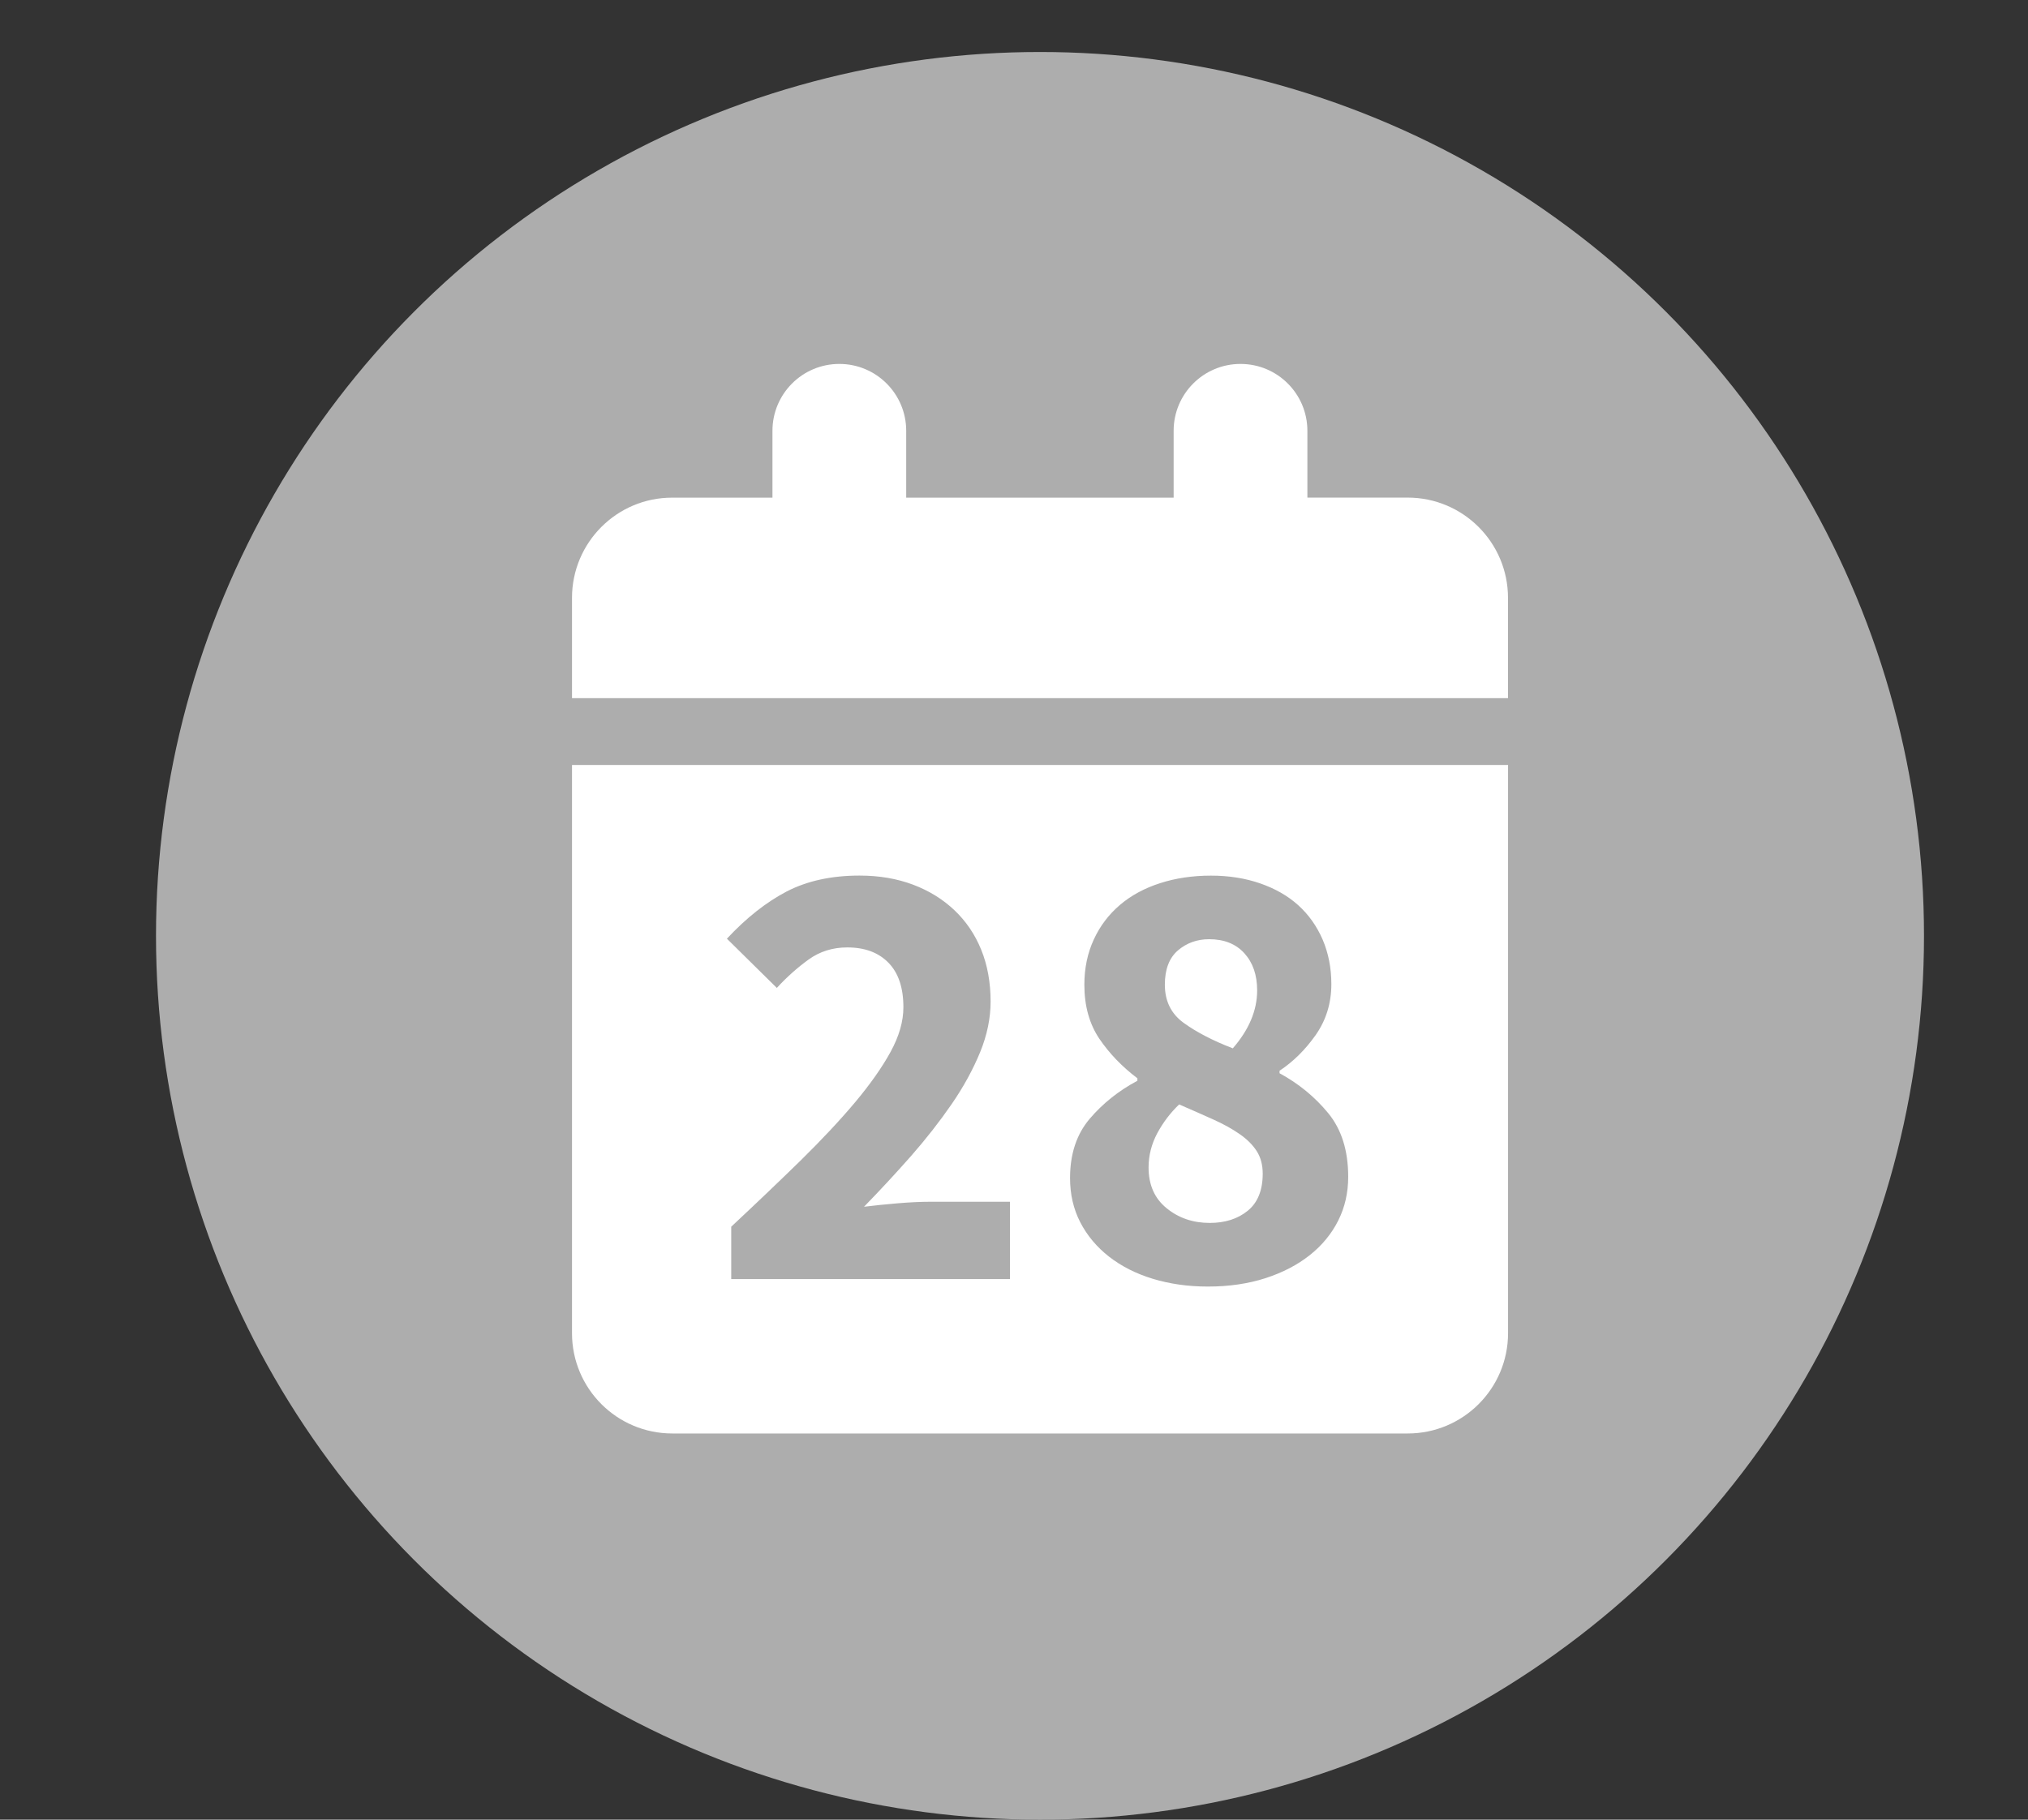 <?xml version="1.0" encoding="utf-8"?>
<!-- Generator: Adobe Illustrator 26.1.0, SVG Export Plug-In . SVG Version: 6.00 Build 0)  -->
<svg version="1.1" id="Ebene_1" xmlns="http://www.w3.org/2000/svg" xmlns:xlink="http://www.w3.org/1999/xlink" x="0px" y="0px"
	 viewBox="0 0 39 35" style="enable-background:new 0 0 39 35;" xml:space="preserve">
<rect x="0" y="0" width="39" height="35" fill="#333333" stroke="none"/>
<style type="text/css">
	.st0{fill:none;}
	.st1{fill-rule:evenodd;clip-rule:evenodd;fill:#ADADAD;}
	.st2{fill:#FFFFFF;}
</style>
<rect class="st0" width="39" height="35"/>
<circle class="st1" cx="20" cy="18" r="17"/>
<path class="st2" d="M23.264,23.522c0.296,0,0.539-0.078,0.731-0.234c0.191-0.155,0.288-0.394,0.288-0.713
	c0-0.168-0.038-0.312-0.114-0.432c-0.076-0.12-0.186-0.23-0.33-0.33c-0.144-0.1-0.313-0.194-0.51-0.282
	c-0.195-0.088-0.413-0.184-0.653-0.288c-0.168,0.16-0.308,0.345-0.42,0.552c-0.111,0.208-0.168,0.428-0.168,0.66
	c0,0.336,0.116,0.598,0.348,0.785C22.668,23.429,22.944,23.522,23.264,23.522z M23.708,20.164c0.312-0.359,0.468-0.731,0.468-1.115
	c0-0.296-0.082-0.533-0.246-0.714c-0.163-0.18-0.39-0.27-0.677-0.27c-0.232,0-0.433,0.072-0.601,0.216
	c-0.167,0.144-0.251,0.364-0.251,0.659c0,0.312,0.119,0.557,0.359,0.732S23.316,20.013,23.708,20.164z M27.071,9.571h-1.929V8.286
	c0-0.71-0.575-1.286-1.286-1.286c-0.711,0-1.286,0.576-1.286,1.286v1.286h-5.143V8.286c0-0.71-0.575-1.286-1.286-1.286
	c-0.711,0-1.286,0.576-1.286,1.286v1.286h-1.929C11.863,9.571,11,10.435,11,11.5v1.929h18V11.5C29,10.435,28.136,9.571,27.071,9.571
	z M11,25.643c0,1.065,0.863,1.929,1.929,1.929h14.143c1.065,0,1.929-0.864,1.929-1.929V14.714H11V25.643z M21.141,19.979
	c-0.191-0.284-0.288-0.63-0.288-1.038c0-0.319,0.061-0.609,0.181-0.869c0.119-0.26,0.287-0.481,0.503-0.666
	c0.216-0.184,0.474-0.323,0.773-0.419c0.3-0.097,0.626-0.145,0.978-0.145c0.344,0,0.66,0.05,0.948,0.15
	c0.287,0.1,0.531,0.239,0.731,0.42c0.199,0.18,0.355,0.399,0.468,0.659c0.111,0.26,0.168,0.546,0.168,0.857
	c0,0.368-0.101,0.693-0.3,0.978c-0.2,0.284-0.432,0.514-0.696,0.689v0.048c0.368,0.2,0.68,0.456,0.936,0.768
	c0.256,0.312,0.384,0.72,0.384,1.224c0,0.304-0.063,0.584-0.191,0.84s-0.311,0.478-0.546,0.665c-0.236,0.188-0.52,0.336-0.852,0.444
	c-0.332,0.107-0.701,0.162-1.109,0.162c-0.384,0-0.737-0.051-1.062-0.15s-0.604-0.242-0.84-0.426
	c-0.235-0.184-0.419-0.403-0.552-0.659c-0.132-0.256-0.197-0.54-0.197-0.852c0-0.464,0.126-0.844,0.378-1.14s0.558-0.54,0.917-0.731
	V20.74C21.577,20.516,21.333,20.262,21.141,19.979z M15.128,17.147c0.393-0.203,0.86-0.306,1.403-0.306
	c0.376,0,0.718,0.059,1.025,0.174c0.309,0.116,0.574,0.28,0.798,0.492s0.396,0.466,0.516,0.762s0.18,0.627,0.18,0.995
	c0,0.32-0.067,0.646-0.203,0.978c-0.137,0.332-0.318,0.664-0.546,0.995c-0.229,0.332-0.488,0.664-0.779,0.996
	c-0.292,0.331-0.594,0.657-0.906,0.978c0.192-0.024,0.406-0.046,0.642-0.066c0.236-0.02,0.446-0.03,0.63-0.03h1.535v1.487h-5.361
	v-1.007c0.488-0.456,0.934-0.882,1.338-1.277c0.403-0.396,0.751-0.768,1.043-1.115c0.292-0.349,0.52-0.672,0.684-0.972
	s0.246-0.586,0.246-0.857c0-0.376-0.096-0.662-0.288-0.857c-0.191-0.196-0.455-0.294-0.791-0.294c-0.28,0-0.528,0.077-0.744,0.233
	s-0.42,0.338-0.611,0.546l-0.96-0.947C14.353,17.653,14.737,17.352,15.128,17.147z"/>
</svg>
